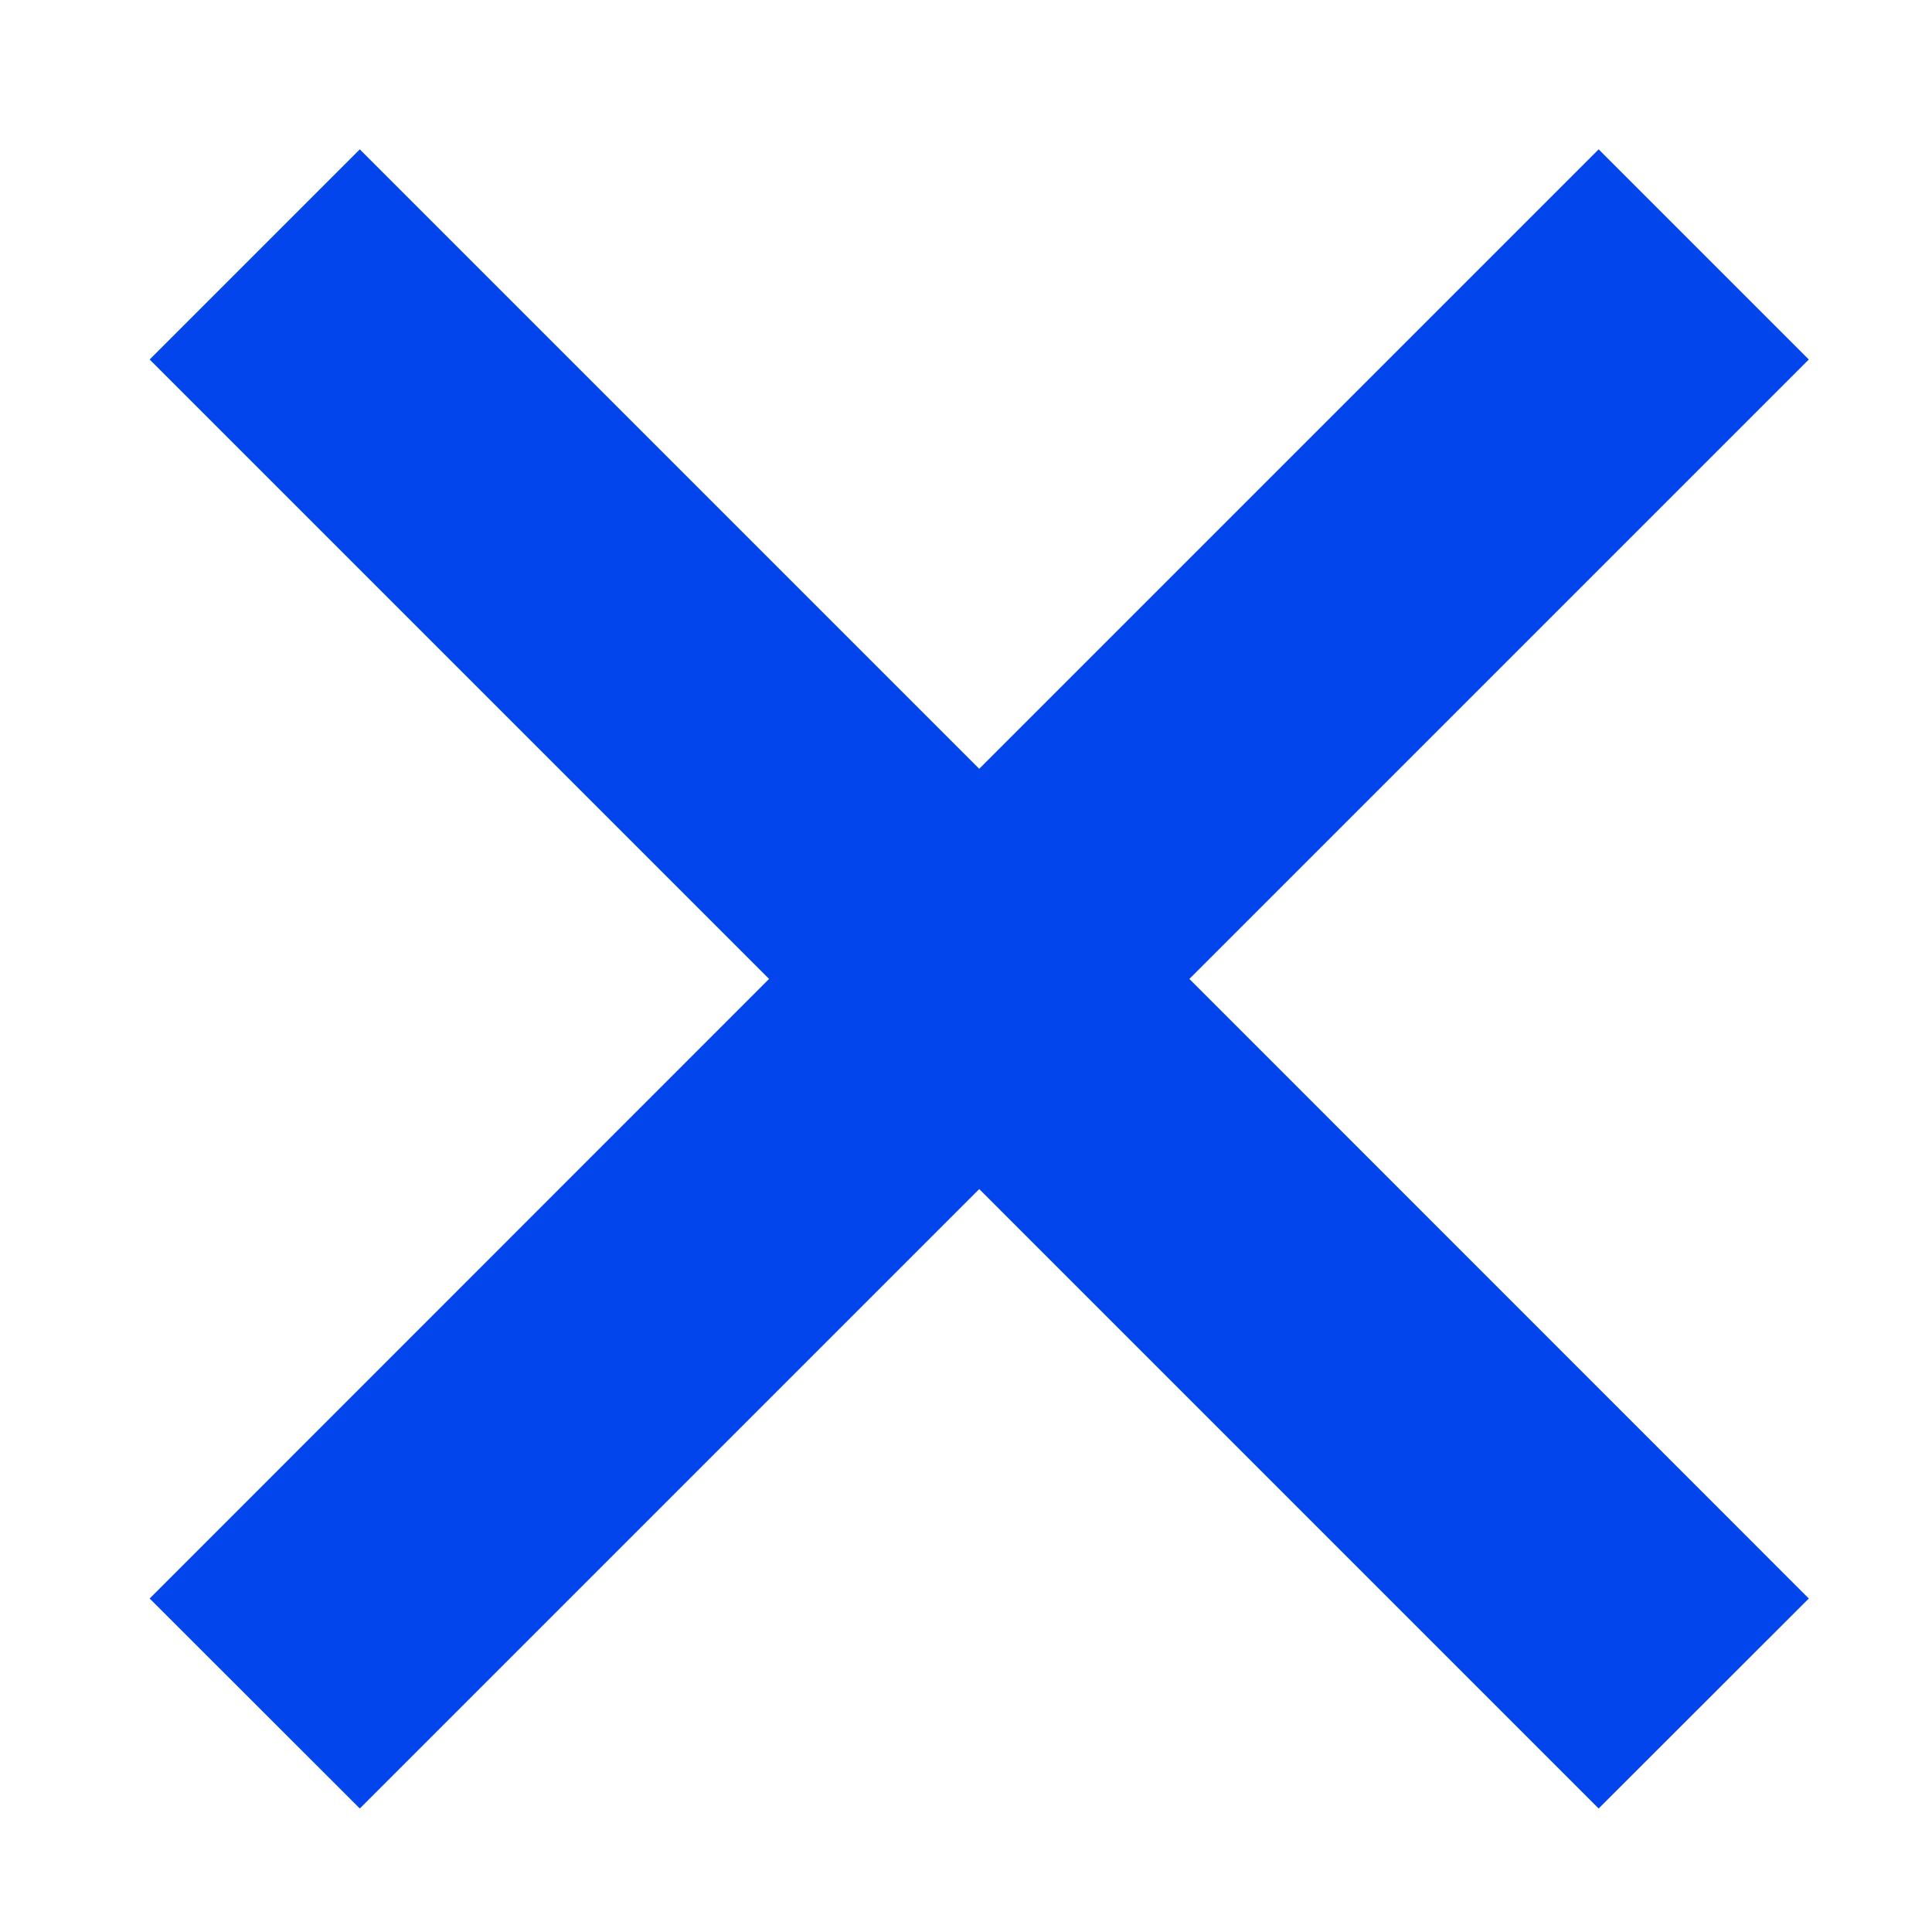 <?xml version="1.0" encoding="utf-8"?>
<!-- Generator: Adobe Illustrator 21.1.0, SVG Export Plug-In . SVG Version: 6.00 Build 0)  -->
<svg version="1.1" id="Слой_1" xmlns="http://www.w3.org/2000/svg" xmlns:xlink="http://www.w3.org/1999/xlink" x="0px" y="0px"
	 viewBox="0 0 13 13" style="enable-background:new 0 0 13 13;" xml:space="preserve">
<style type="text/css">
	.st0{fill-rule:evenodd;clip-rule:evenodd;fill:#0245ED;}
</style>
<g id="Фигура_83_копия">
	<g>
		<polygon class="st0" points="12.171,2.419 10.757,1.005 6.589,5.173 2.421,1.005 
			1.007,2.419 5.175,6.587 1.007,10.756 2.421,12.169 6.589,8.001 10.757,12.169 
			12.171,10.756 8.003,6.587 		"/>
	</g>
</g>
</svg>
